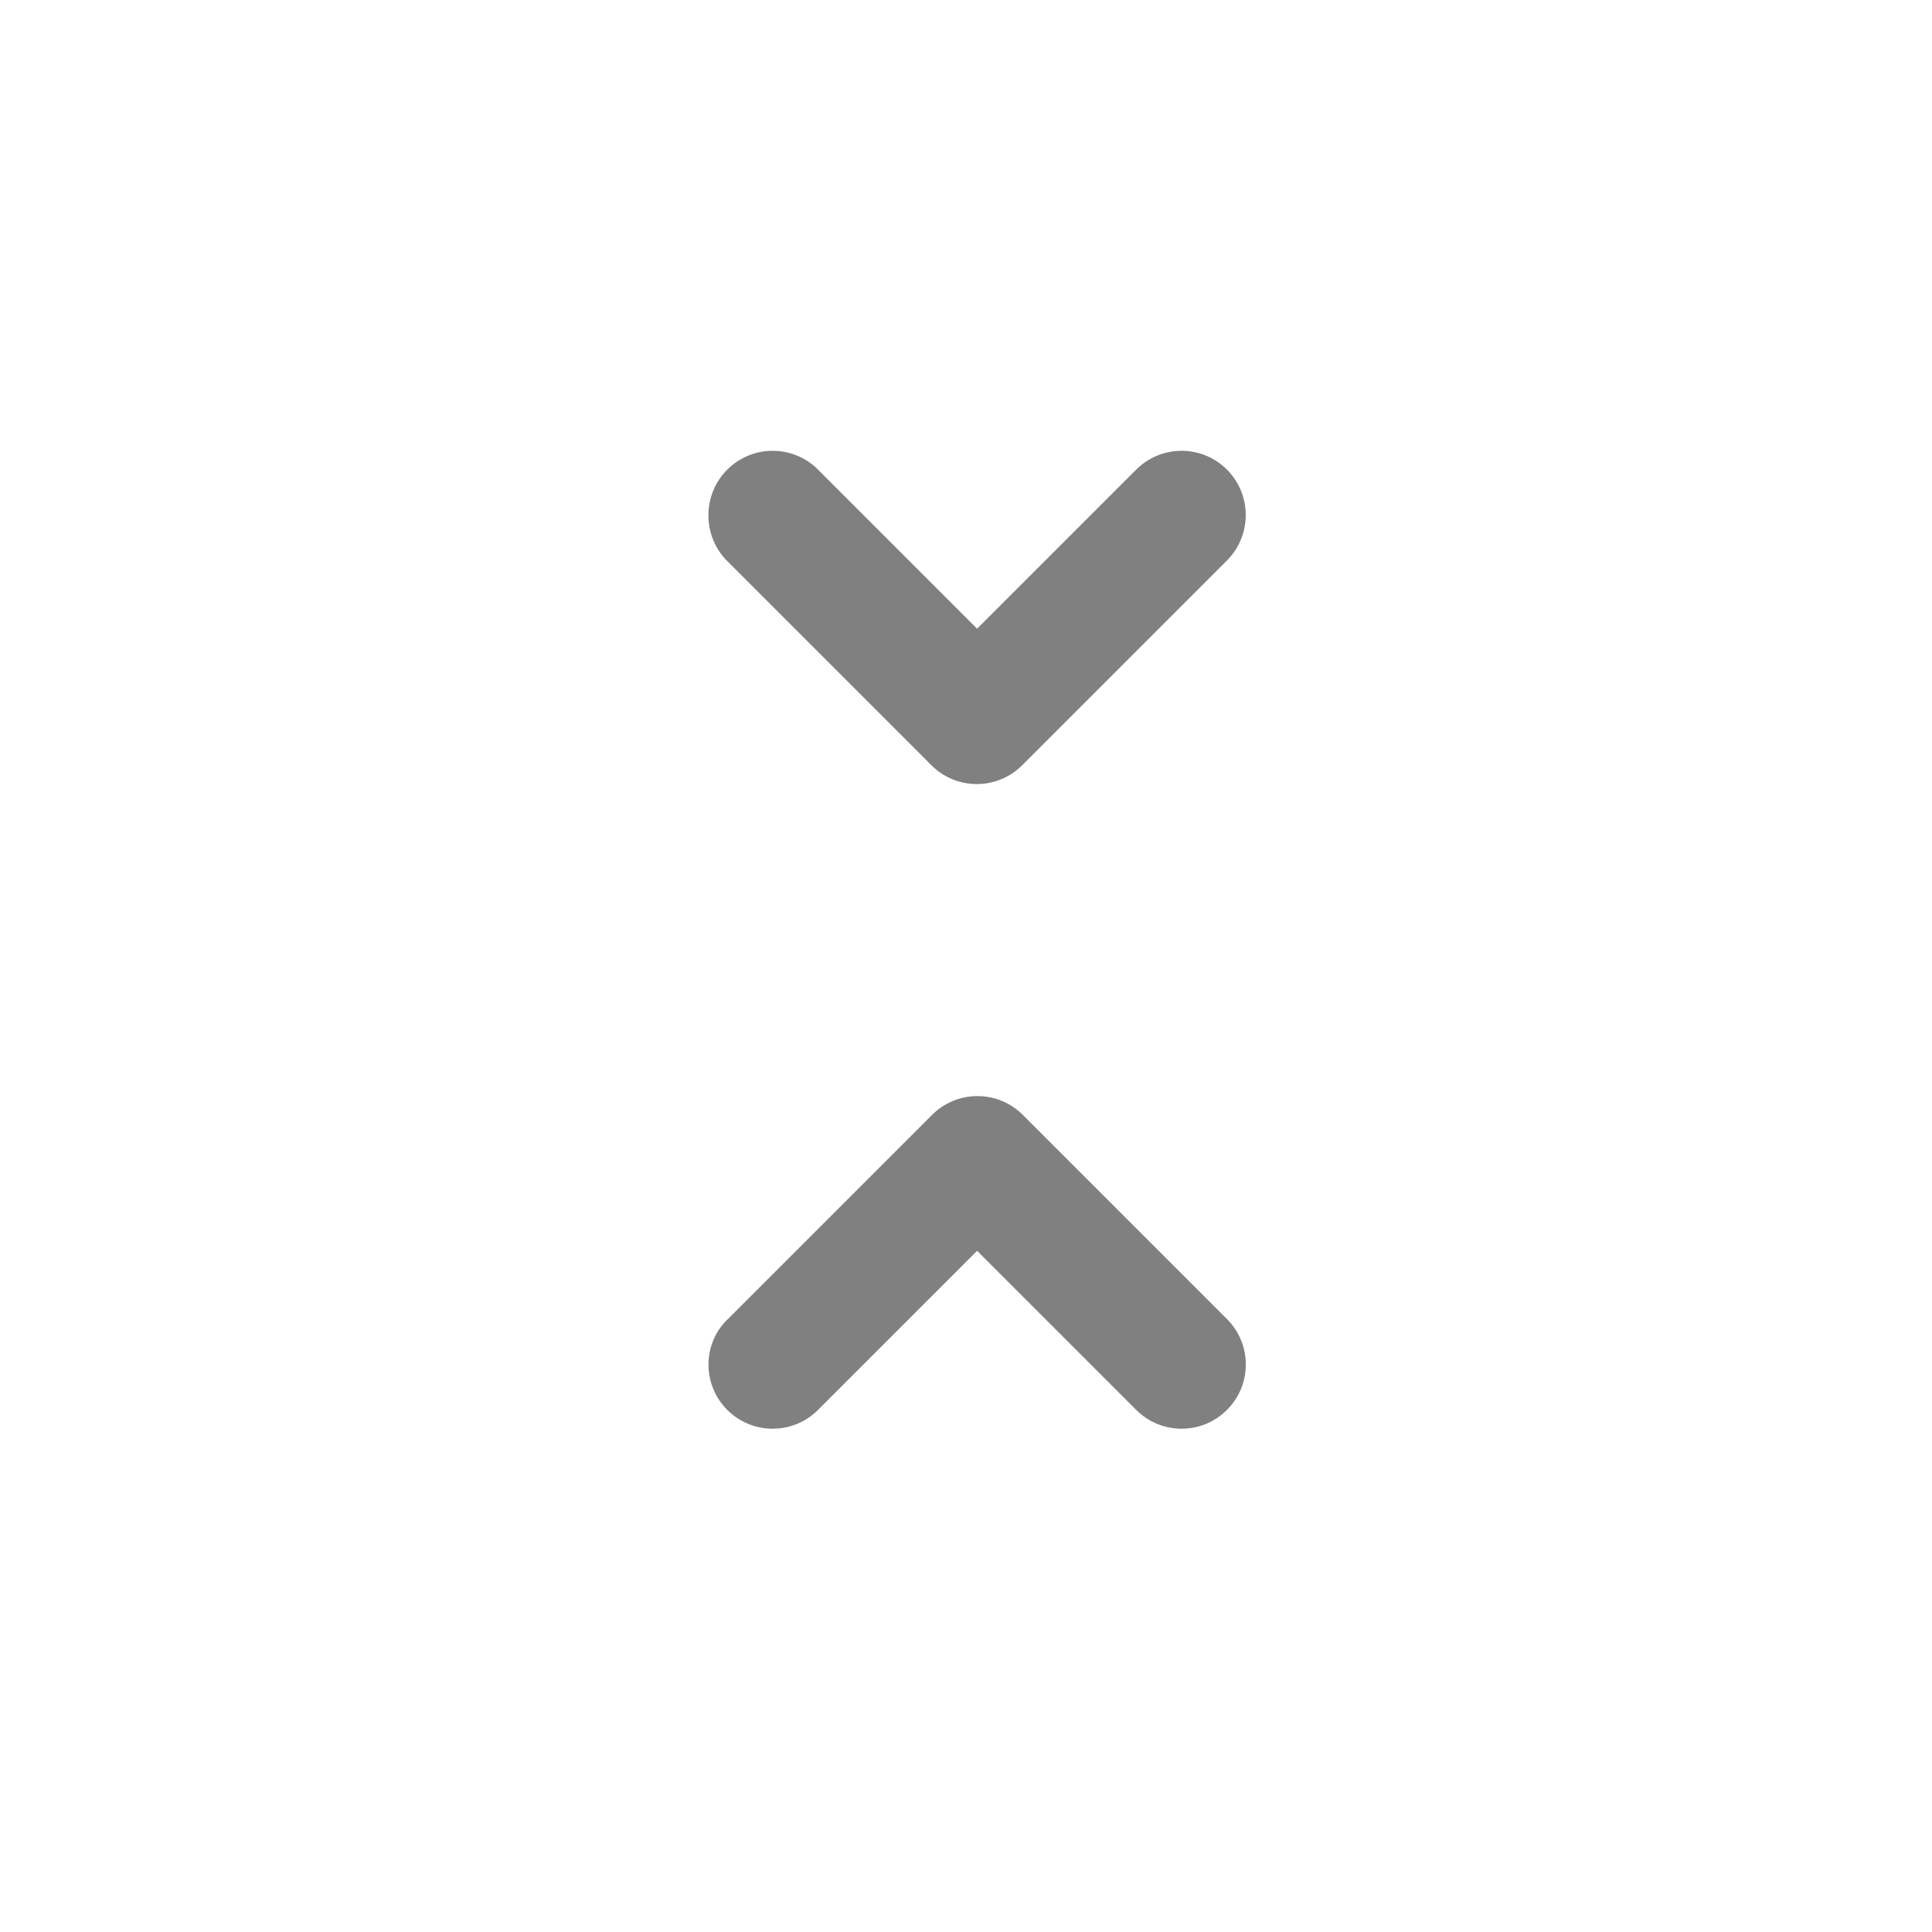 <svg width="24" height="24" viewBox="0 0 24 24" fill="none" xmlns="http://www.w3.org/2000/svg">
<path fill-rule="evenodd" clip-rule="evenodd" d="M9.034 17.514C9.346 17.826 9.85 17.826 10.162 17.514L12.138 15.538L14.114 17.514C14.426 17.826 14.93 17.826 15.242 17.514C15.554 17.202 15.554 16.698 15.242 16.386L12.706 13.85C12.557 13.7 12.354 13.616 12.142 13.616C11.93 13.616 11.727 13.7 11.578 13.85L9.042 16.386C8.722 16.69 8.722 17.202 9.034 17.514ZM15.242 5.834C15.093 5.684 14.89 5.6 14.678 5.6C14.466 5.6 14.264 5.684 14.114 5.834L12.138 7.81L10.162 5.834C10.013 5.684 9.81 5.6 9.598 5.6C9.386 5.6 9.184 5.684 9.034 5.834C8.722 6.146 8.722 6.658 9.034 6.97L11.57 9.506C11.882 9.818 12.386 9.818 12.698 9.506L15.234 6.97C15.554 6.658 15.554 6.146 15.242 5.834Z" fill="#808080"/>
</svg>
